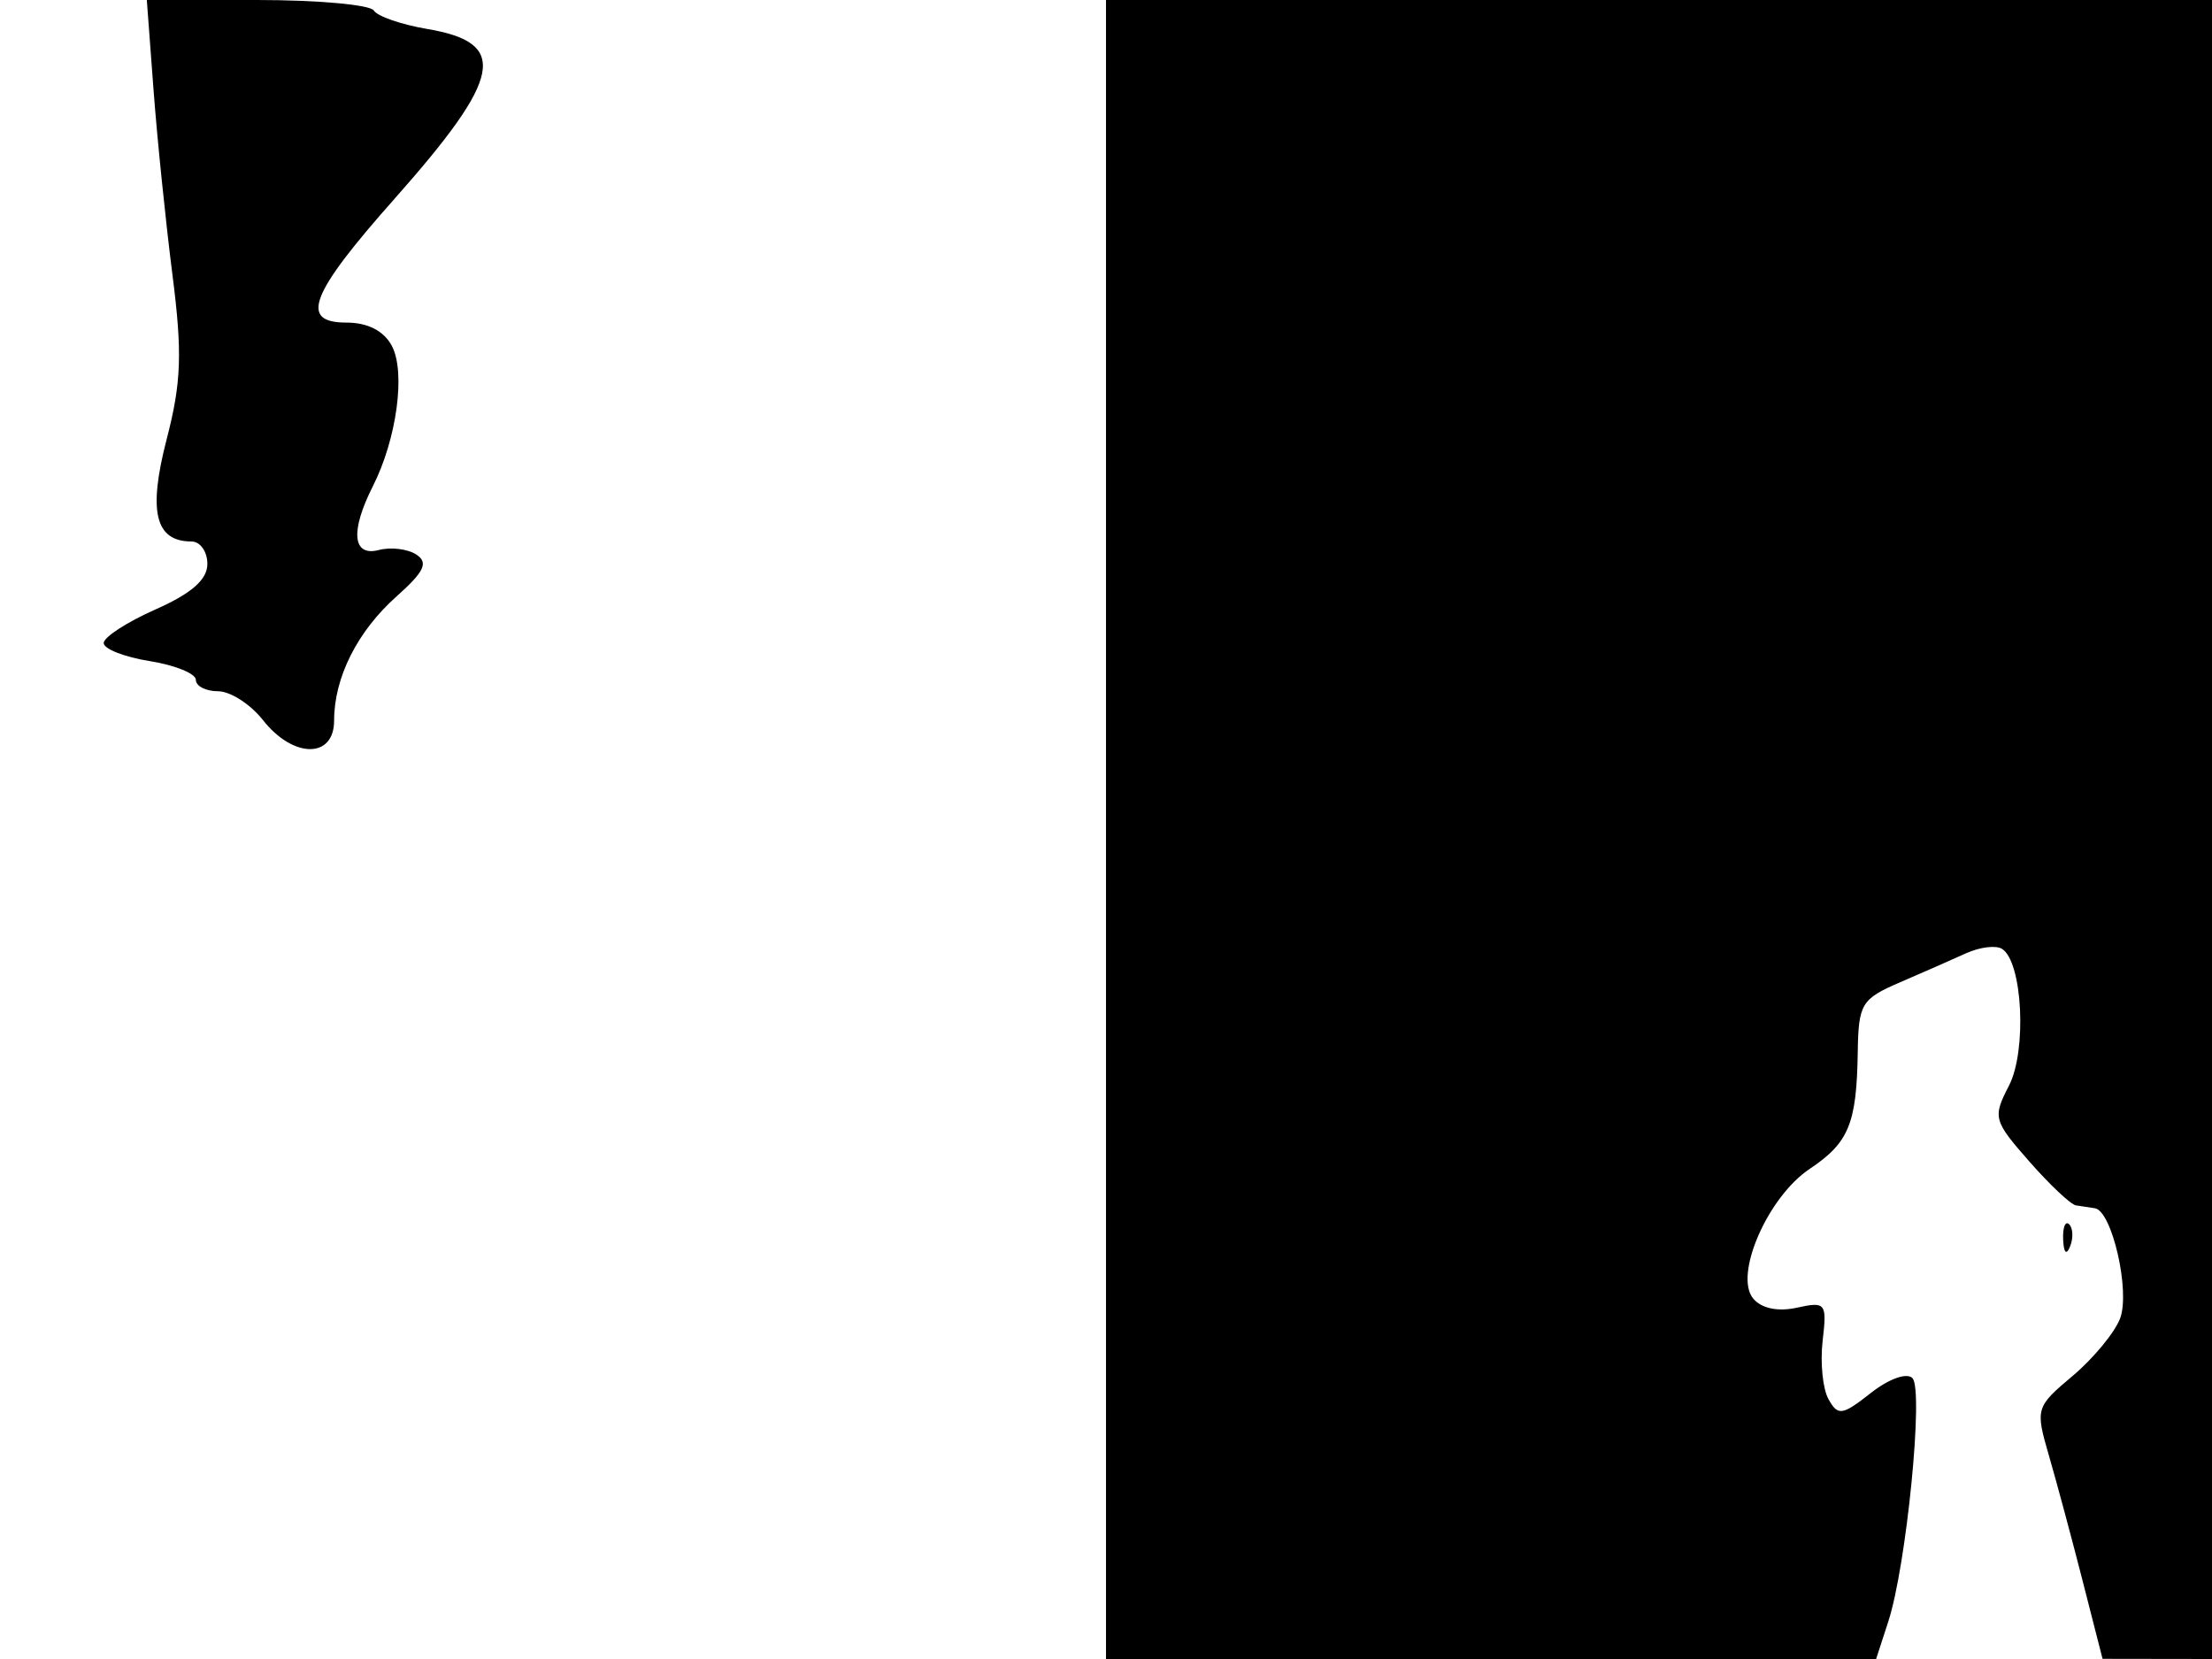 <svg xmlns="http://www.w3.org/2000/svg" width="192" height="144" viewBox="0 0 192 144" version="1.1">
	<path d="M 13.323 7.750 C 13.641 12.013, 14.380 19.238, 14.963 23.808 C 15.837 30.644, 15.748 33.183, 14.462 38.145 C 12.839 44.409, 13.471 47, 16.622 47 C 17.380 47, 18 47.879, 18 48.953 C 18 50.307, 16.618 51.518, 13.500 52.897 C 11.025 53.992, 9 55.305, 9 55.816 C 9 56.327, 10.800 57.032, 13 57.384 C 15.200 57.736, 17 58.468, 17 59.012 C 17 59.555, 17.867 60, 18.927 60 C 19.988 60, 21.740 61.125, 22.821 62.500 C 25.450 65.842, 29 65.869, 29 62.547 C 29 58.809, 31.020 54.794, 34.425 51.763 C 36.830 49.621, 37.204 48.831, 36.139 48.135 C 35.391 47.646, 33.928 47.467, 32.889 47.739 C 30.594 48.339, 30.384 46.118, 32.366 42.200 C 34.443 38.097, 35.225 32.289, 34.008 30.014 C 33.311 28.713, 31.913 28, 30.058 28 C 25.950 28, 26.913 25.521, 34.228 17.273 C 43.630 6.670, 44.200 3.716, 37.075 2.513 C 34.839 2.135, 32.757 1.415, 32.446 0.913 C 32.136 0.411, 27.576 -0, 22.312 -0 L 12.743 -0 13.323 7.750 M 96 72 L 96 144 129.422 144 L 162.845 144 163.902 140.750 C 165.473 135.924, 166.990 120.637, 165.999 119.621 C 165.511 119.121, 163.955 119.677, 162.384 120.912 C 159.902 122.865, 159.534 122.919, 158.714 121.453 C 158.212 120.557, 157.983 118.272, 158.204 116.375 C 158.587 113.100, 158.474 112.957, 155.963 113.508 C 154.313 113.870, 152.888 113.570, 152.175 112.710 C 150.485 110.675, 153.441 103.889, 157.074 101.462 C 160.477 99.189, 161.157 97.539, 161.251 91.332 C 161.315 87.127, 161.567 86.709, 164.910 85.269 C 166.884 84.419, 169.470 83.282, 170.655 82.743 C 171.840 82.205, 173.241 82.031, 173.770 82.358 C 175.555 83.461, 175.949 91.198, 174.375 94.241 C 172.953 96.992, 173.026 97.266, 176.134 100.806 C 177.918 102.838, 179.743 104.556, 180.189 104.625 C 180.635 104.694, 181.374 104.806, 181.832 104.875 C 183.321 105.099, 184.920 112.080, 184.023 114.439 C 183.555 115.670, 181.701 117.915, 179.903 119.428 C 176.700 122.124, 176.659 122.261, 177.844 126.339 C 178.510 128.628, 179.829 133.534, 180.777 137.243 L 182.500 143.986 187.250 143.993 L 192 144 192 72 L 192 0 144 0 L 96 0 96 72 M 179.079 107.583 C 179.127 108.748, 179.364 108.985, 179.683 108.188 C 179.972 107.466, 179.936 106.603, 179.604 106.271 C 179.272 105.939, 179.036 106.529, 179.079 107.583" stroke="none" fill="black" fill-rule="evenodd"/>
</svg>